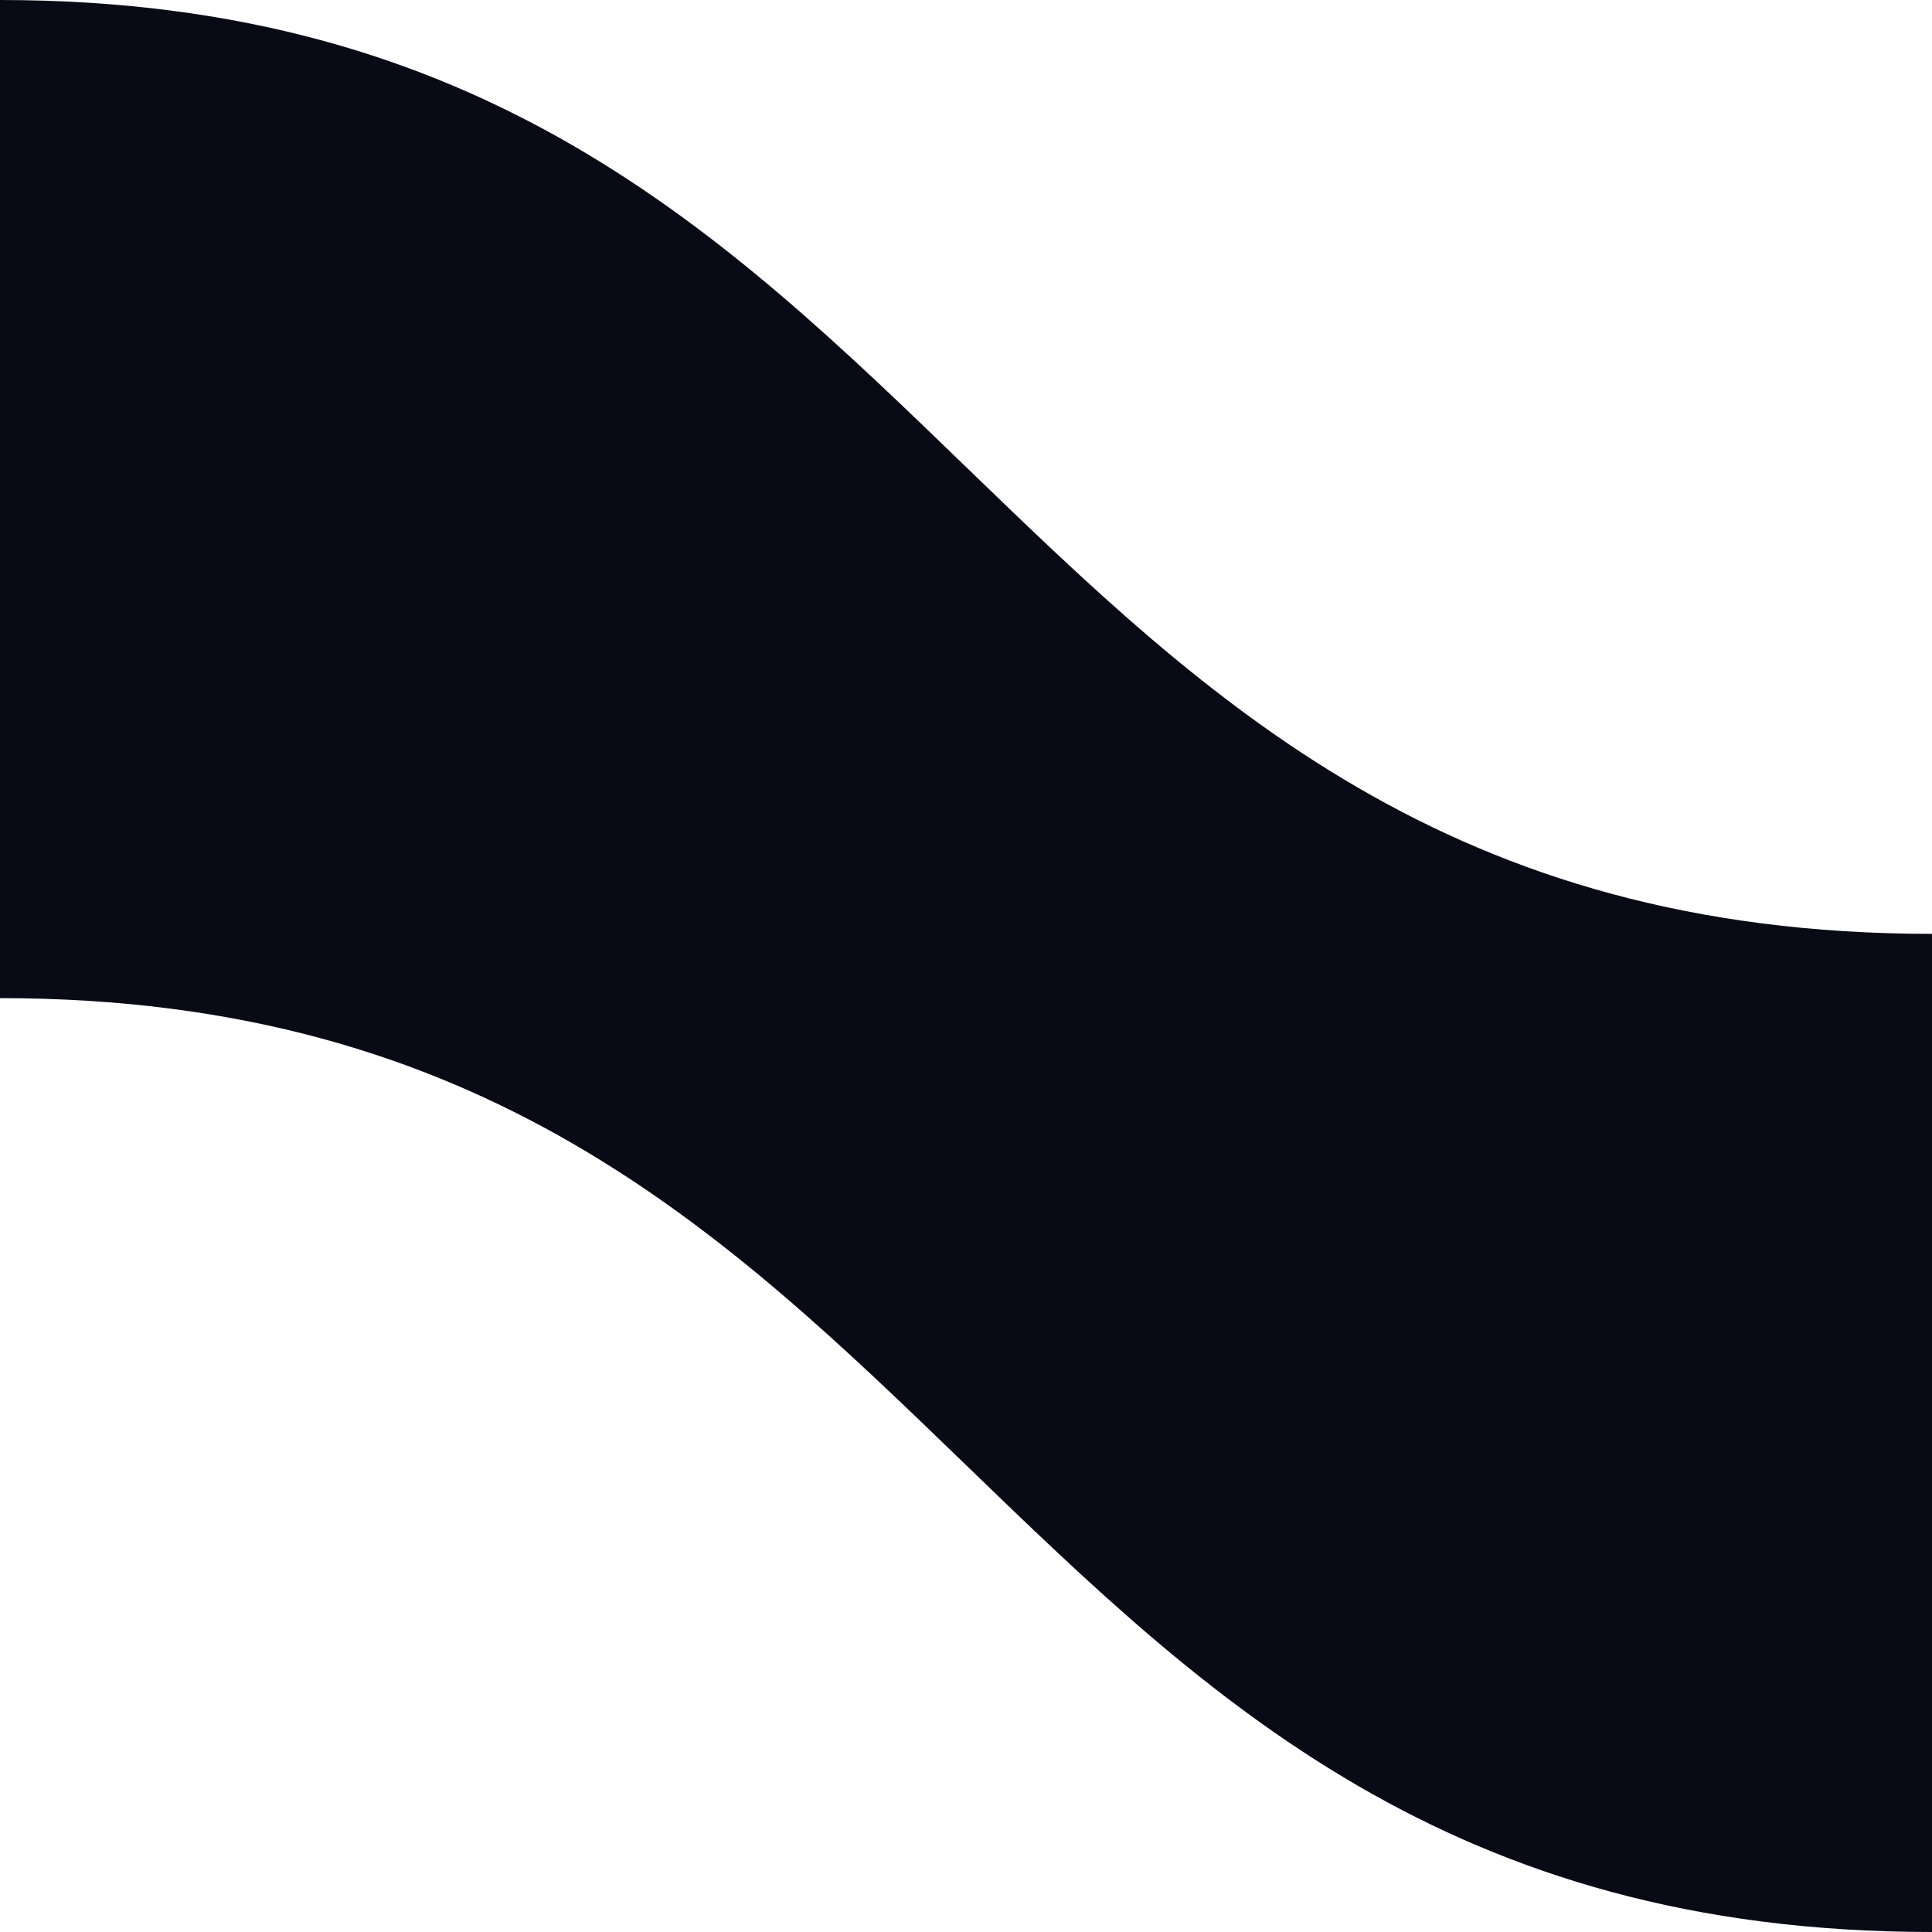 <?xml version="1.0" encoding="UTF-8"?>
<svg id="Layer_2" data-name="Layer 2" xmlns="http://www.w3.org/2000/svg" viewBox="0 0 160.54 160.54">
  <defs>
    <style>
      .cls-1 {
        fill: #080a16;
      }
    </style>
  </defs>
  <g id="Calque_1" data-name="Calque 1">
    <path class="cls-1" d="M160.54,160.54c-80.27,0-80.27-77.6-160.54-77.6V0c80.27,0,80.27,77.6,160.54,77.6v82.93Z"/>
  </g>
</svg>